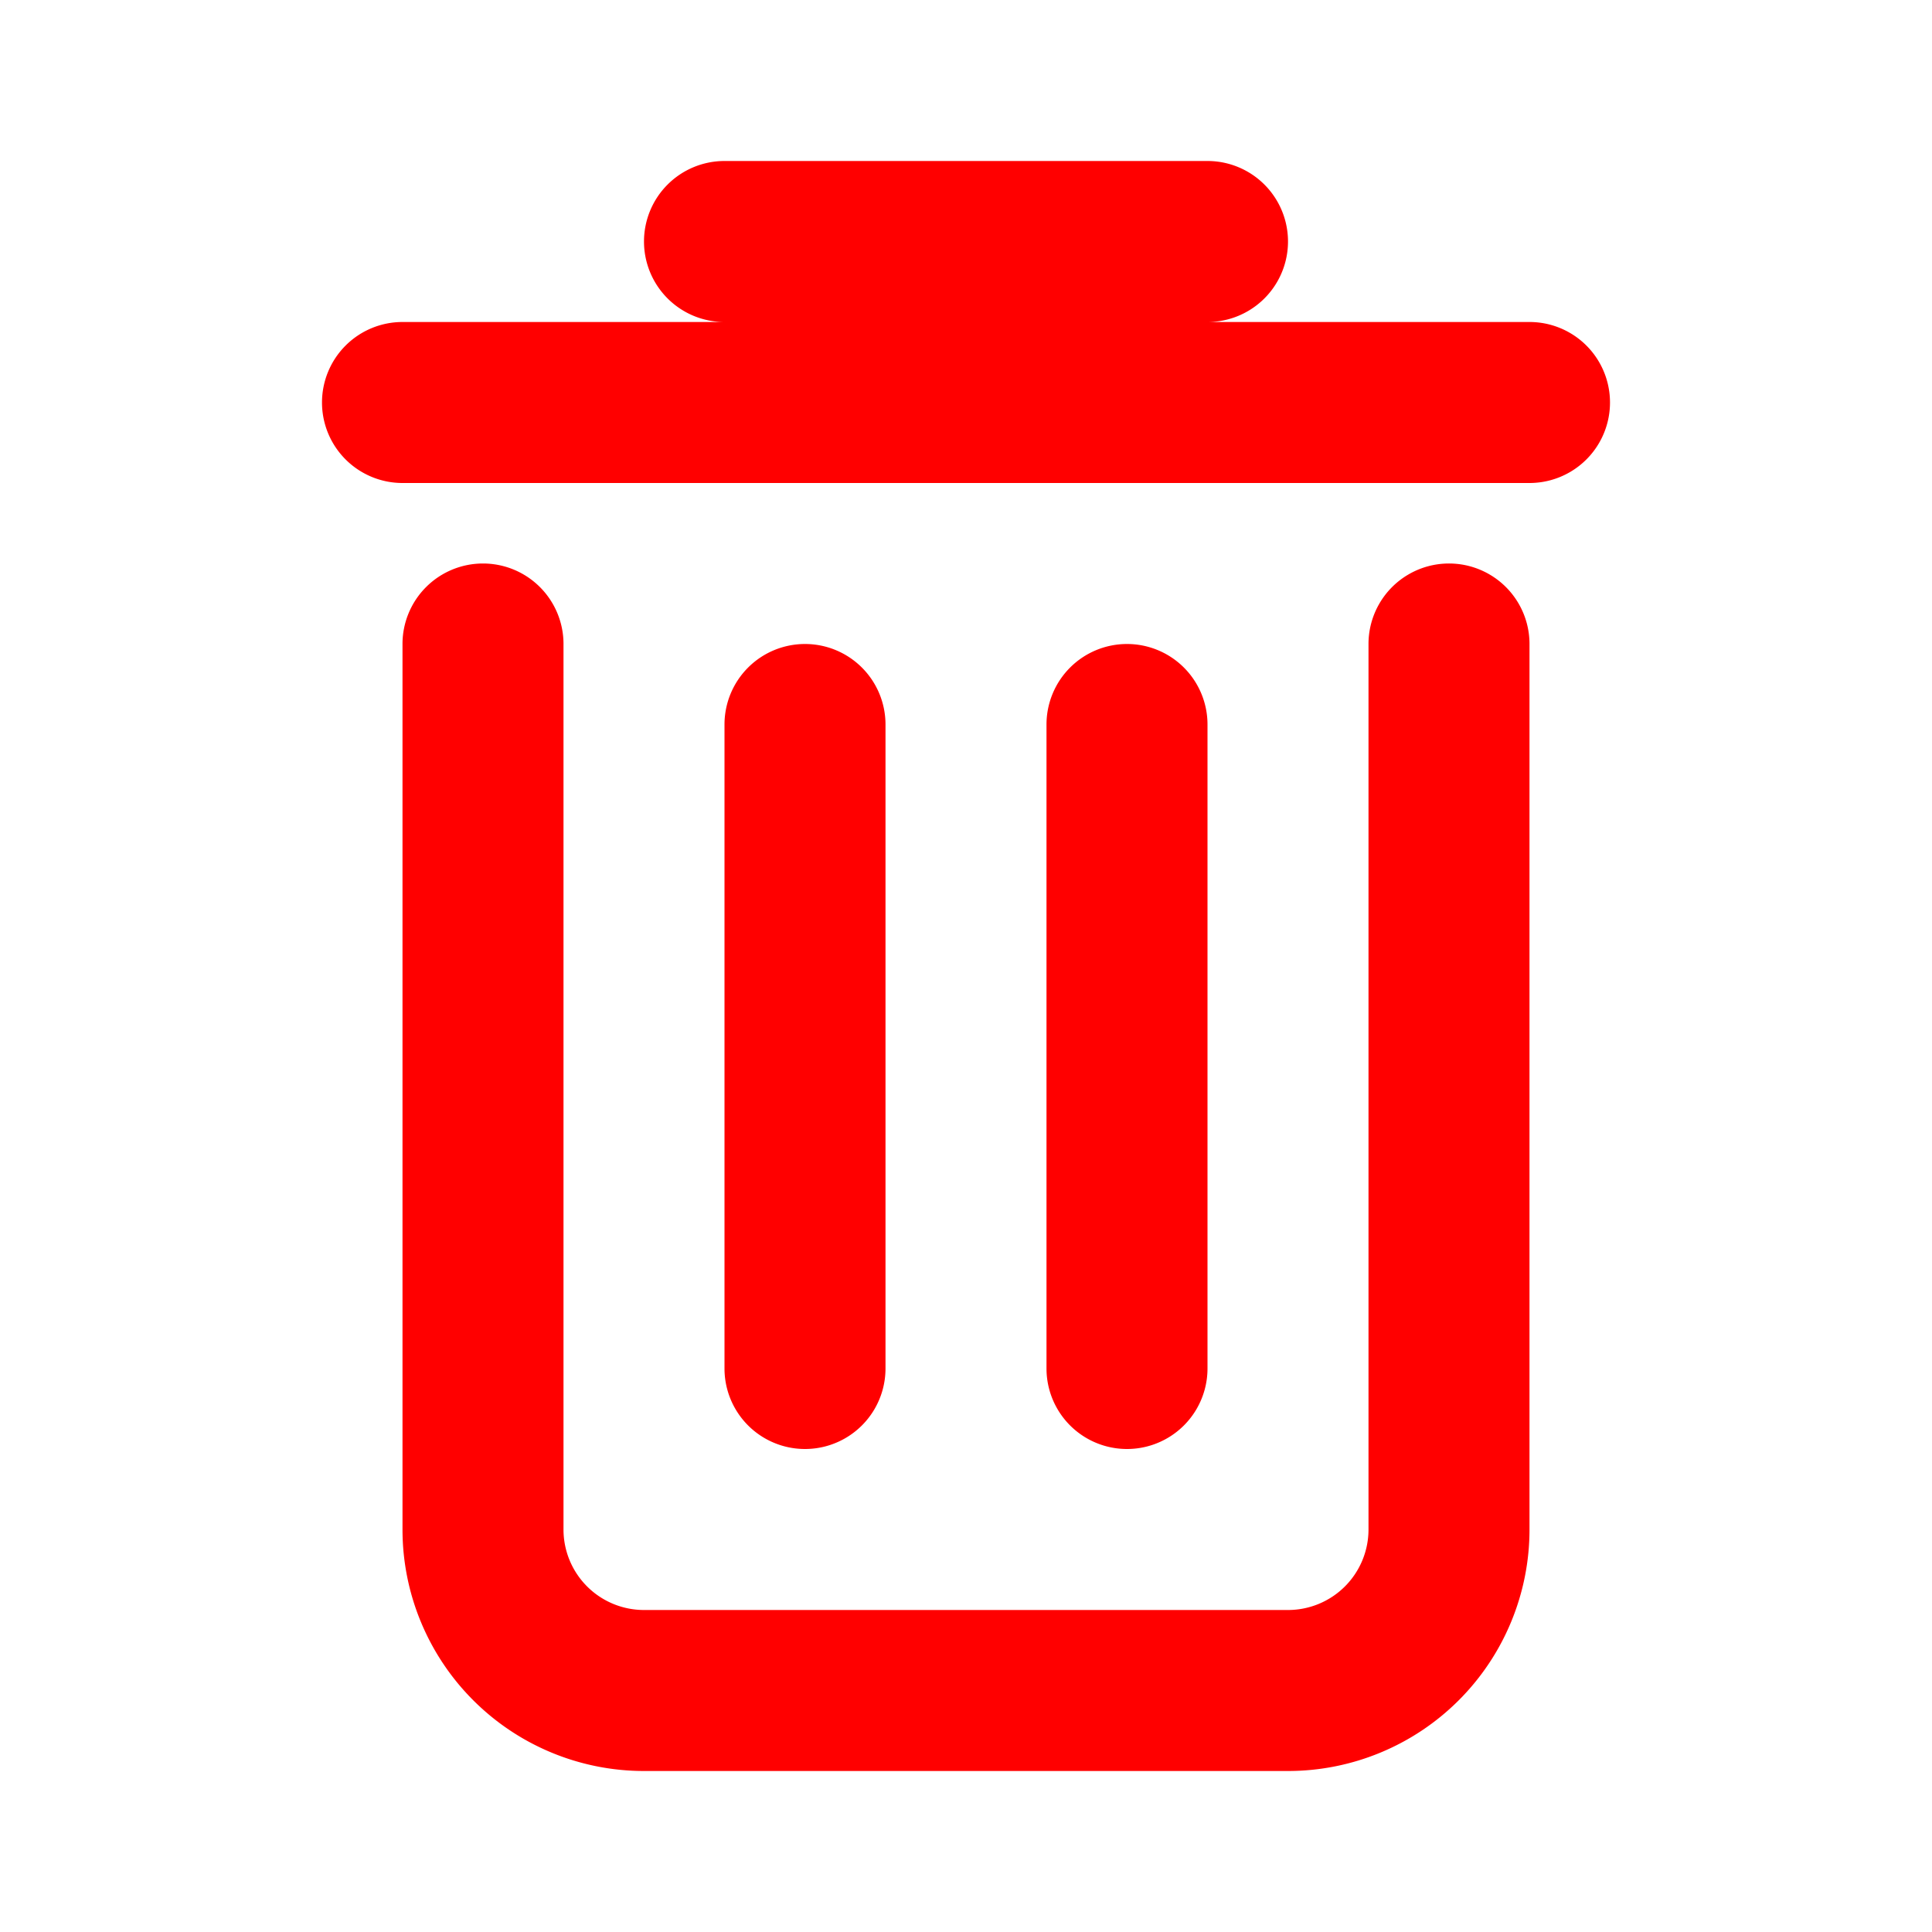 <svg width="24" height="24" fill="none" xmlns="http://www.w3.org/2000/svg">
                    <path fill-rule="evenodd" clip-rule="evenodd"
                        d="M6 7a1 1 0 0 1 1 1v11a1 1 0 0 0 1 1h8a1 1 0 0 0 1-1V8a1 1 0 1 1 2 0v11a3 3 0 0 1-3 3H8a3 3 0 0 1-3-3V8a1 1 0 0 1 1-1z"
                        fill="red">
                    </path>
                    <path fill-rule="evenodd" clip-rule="evenodd"
                        d="M10 8a1 1 0 0 1 1 1v8a1 1 0 1 1-2 0V9a1 1 0 0 1 1-1zM14 8a1 1 0 0 1 1 1v8a1 1 0 1 1-2 0V9a1 1 0 0 1 1-1zM4 5a1 1 0 0 1 1-1h14a1 1 0 1 1 0 2H5a1 1 0 0 1-1-1zM8 3a1 1 0 0 1 1-1h6a1 1 0 1 1 0 2H9a1 1 0 0 1-1-1z"
                        fill="red">
                    </path>
                </svg>